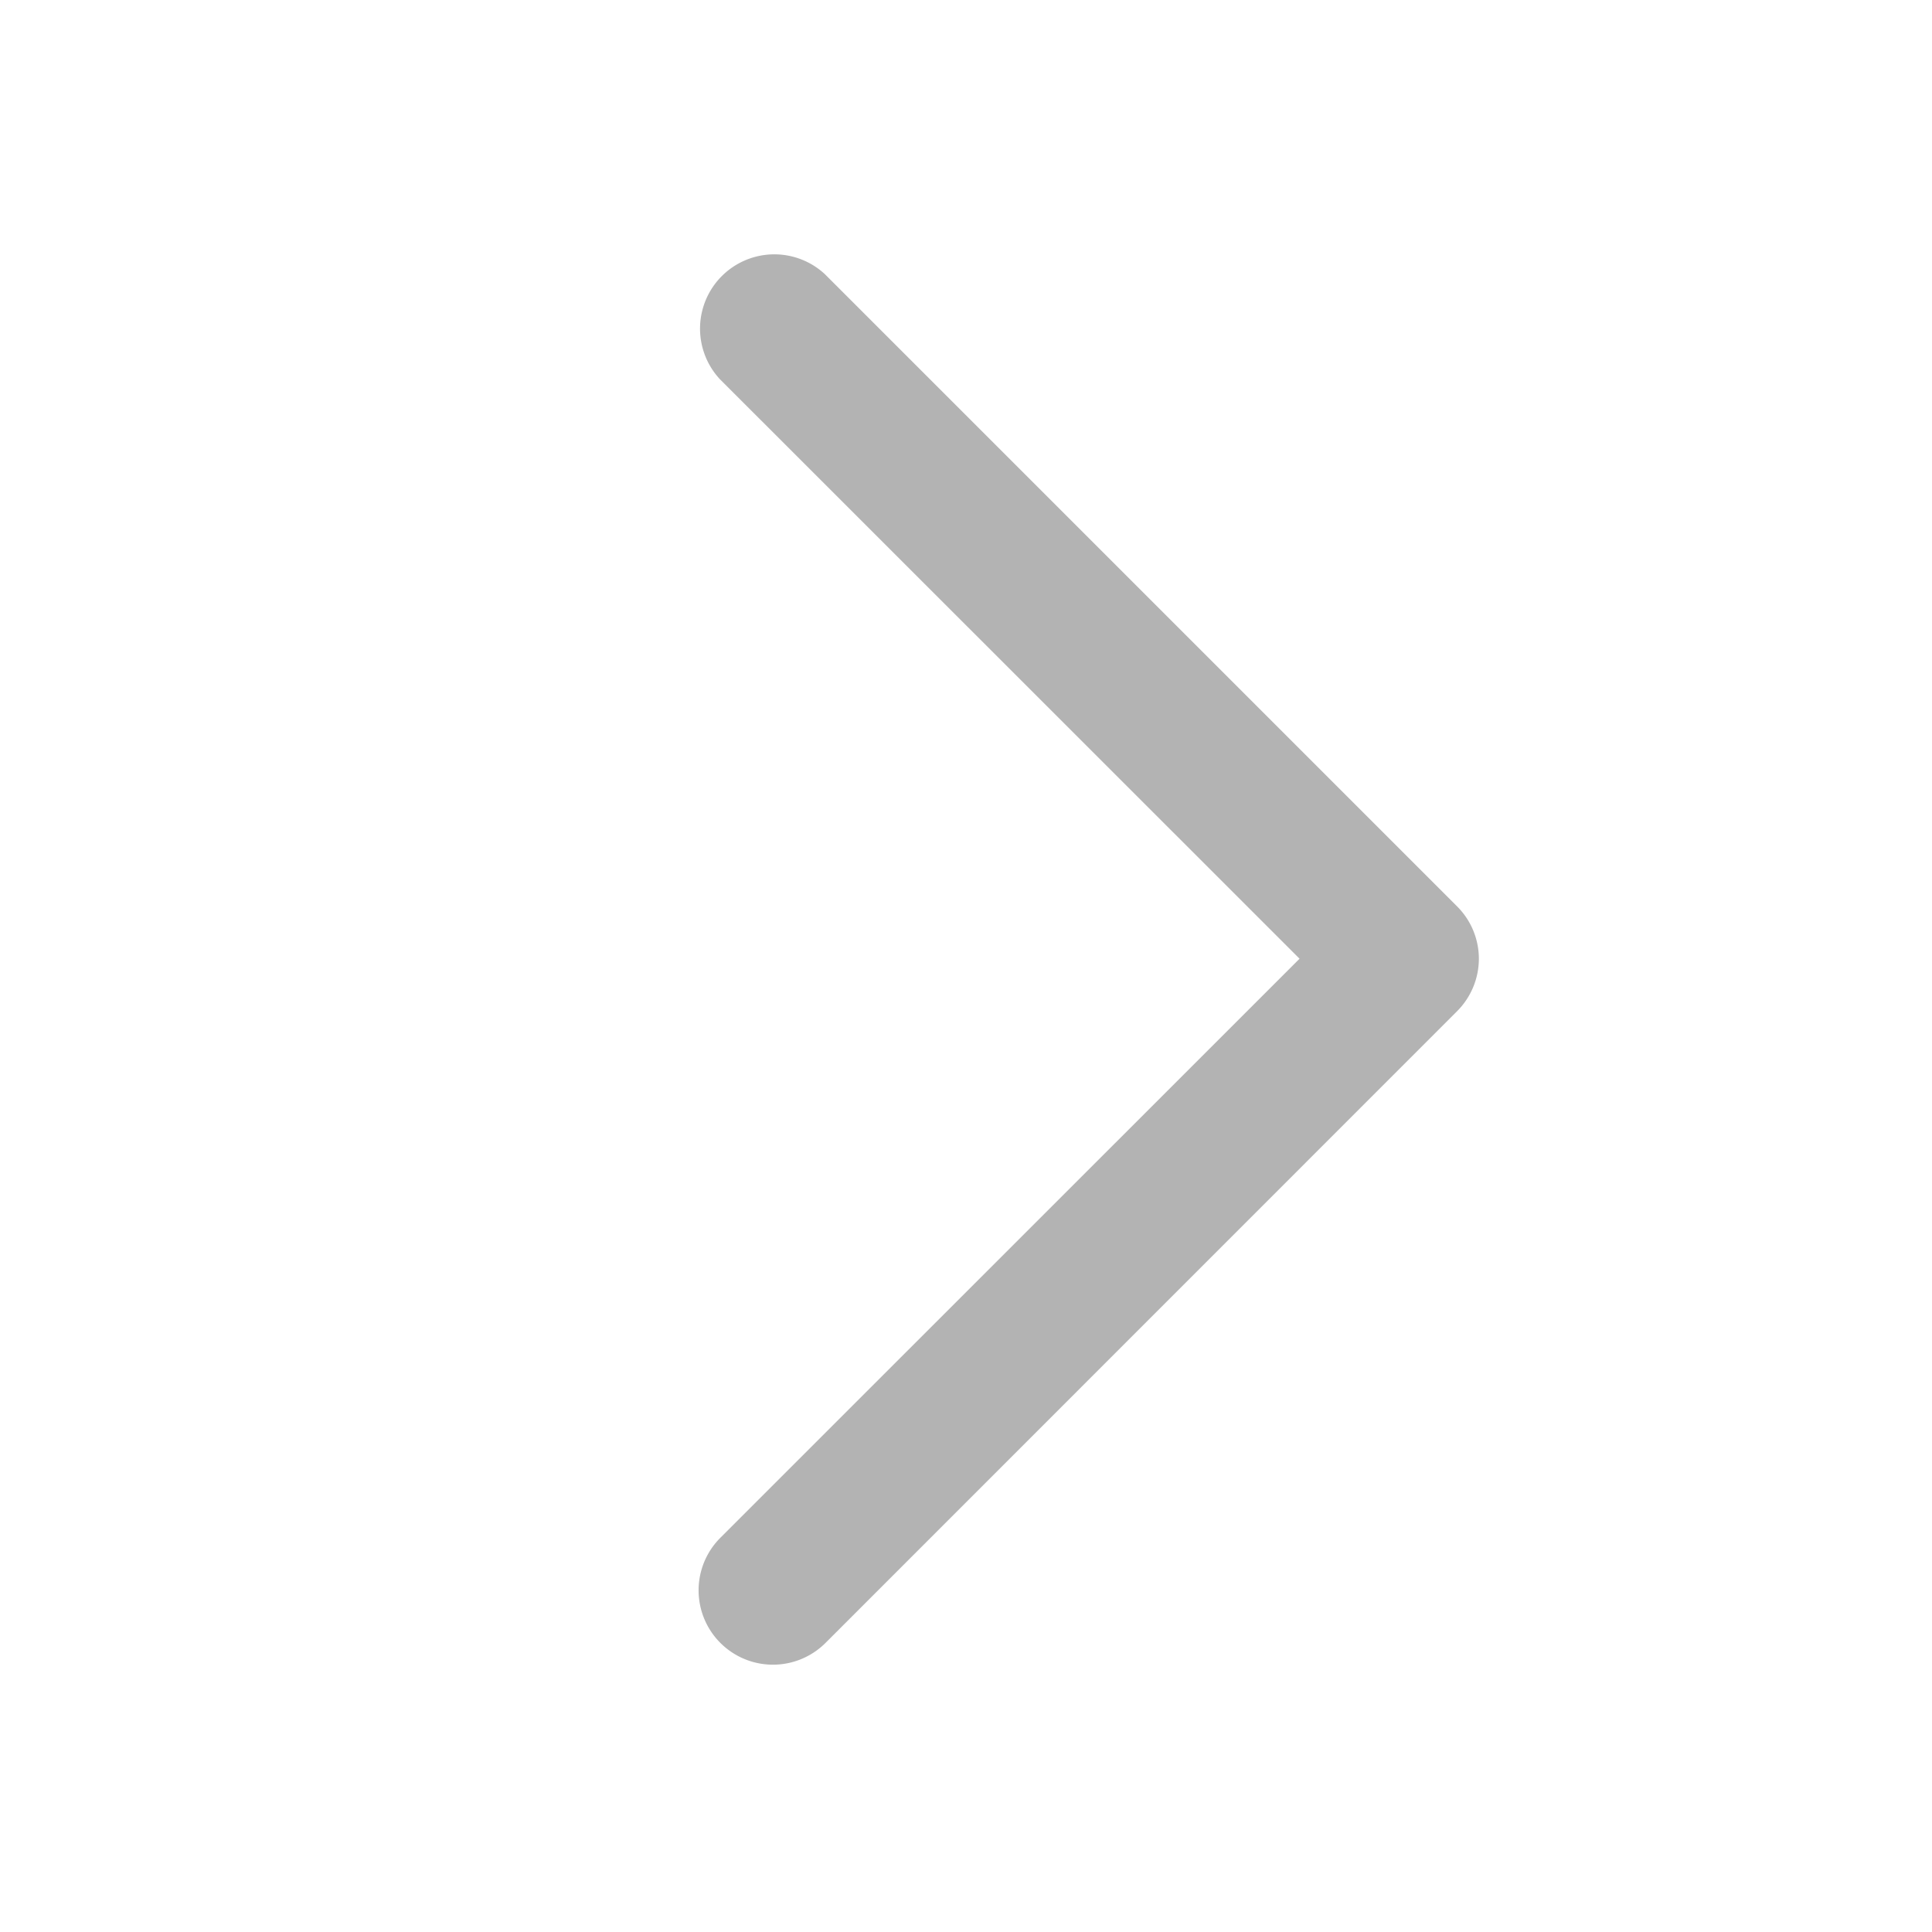 <svg xmlns="http://www.w3.org/2000/svg" width="13" height="13" viewBox="0 0 13 13">
    <g>
        <g>
            <g/>
            <g opacity="0.3">
                <path stroke="#000" stroke-width="0.5px" d="M4.5 4.75a.25.25 0 0 1-.177-.074L.073.427A.25.25 0 0 1 .427.073L4.5 4.147 8.573.073a.25.25 0 0 1 .353.353l-4.25 4.25a.248.248 0 0 1-.176.074z" transform="translate(.5 .5) rotate(-90 6 6) translate(1.549 4.451)"/>
            </g>
        </g>
    </g>
</svg>
